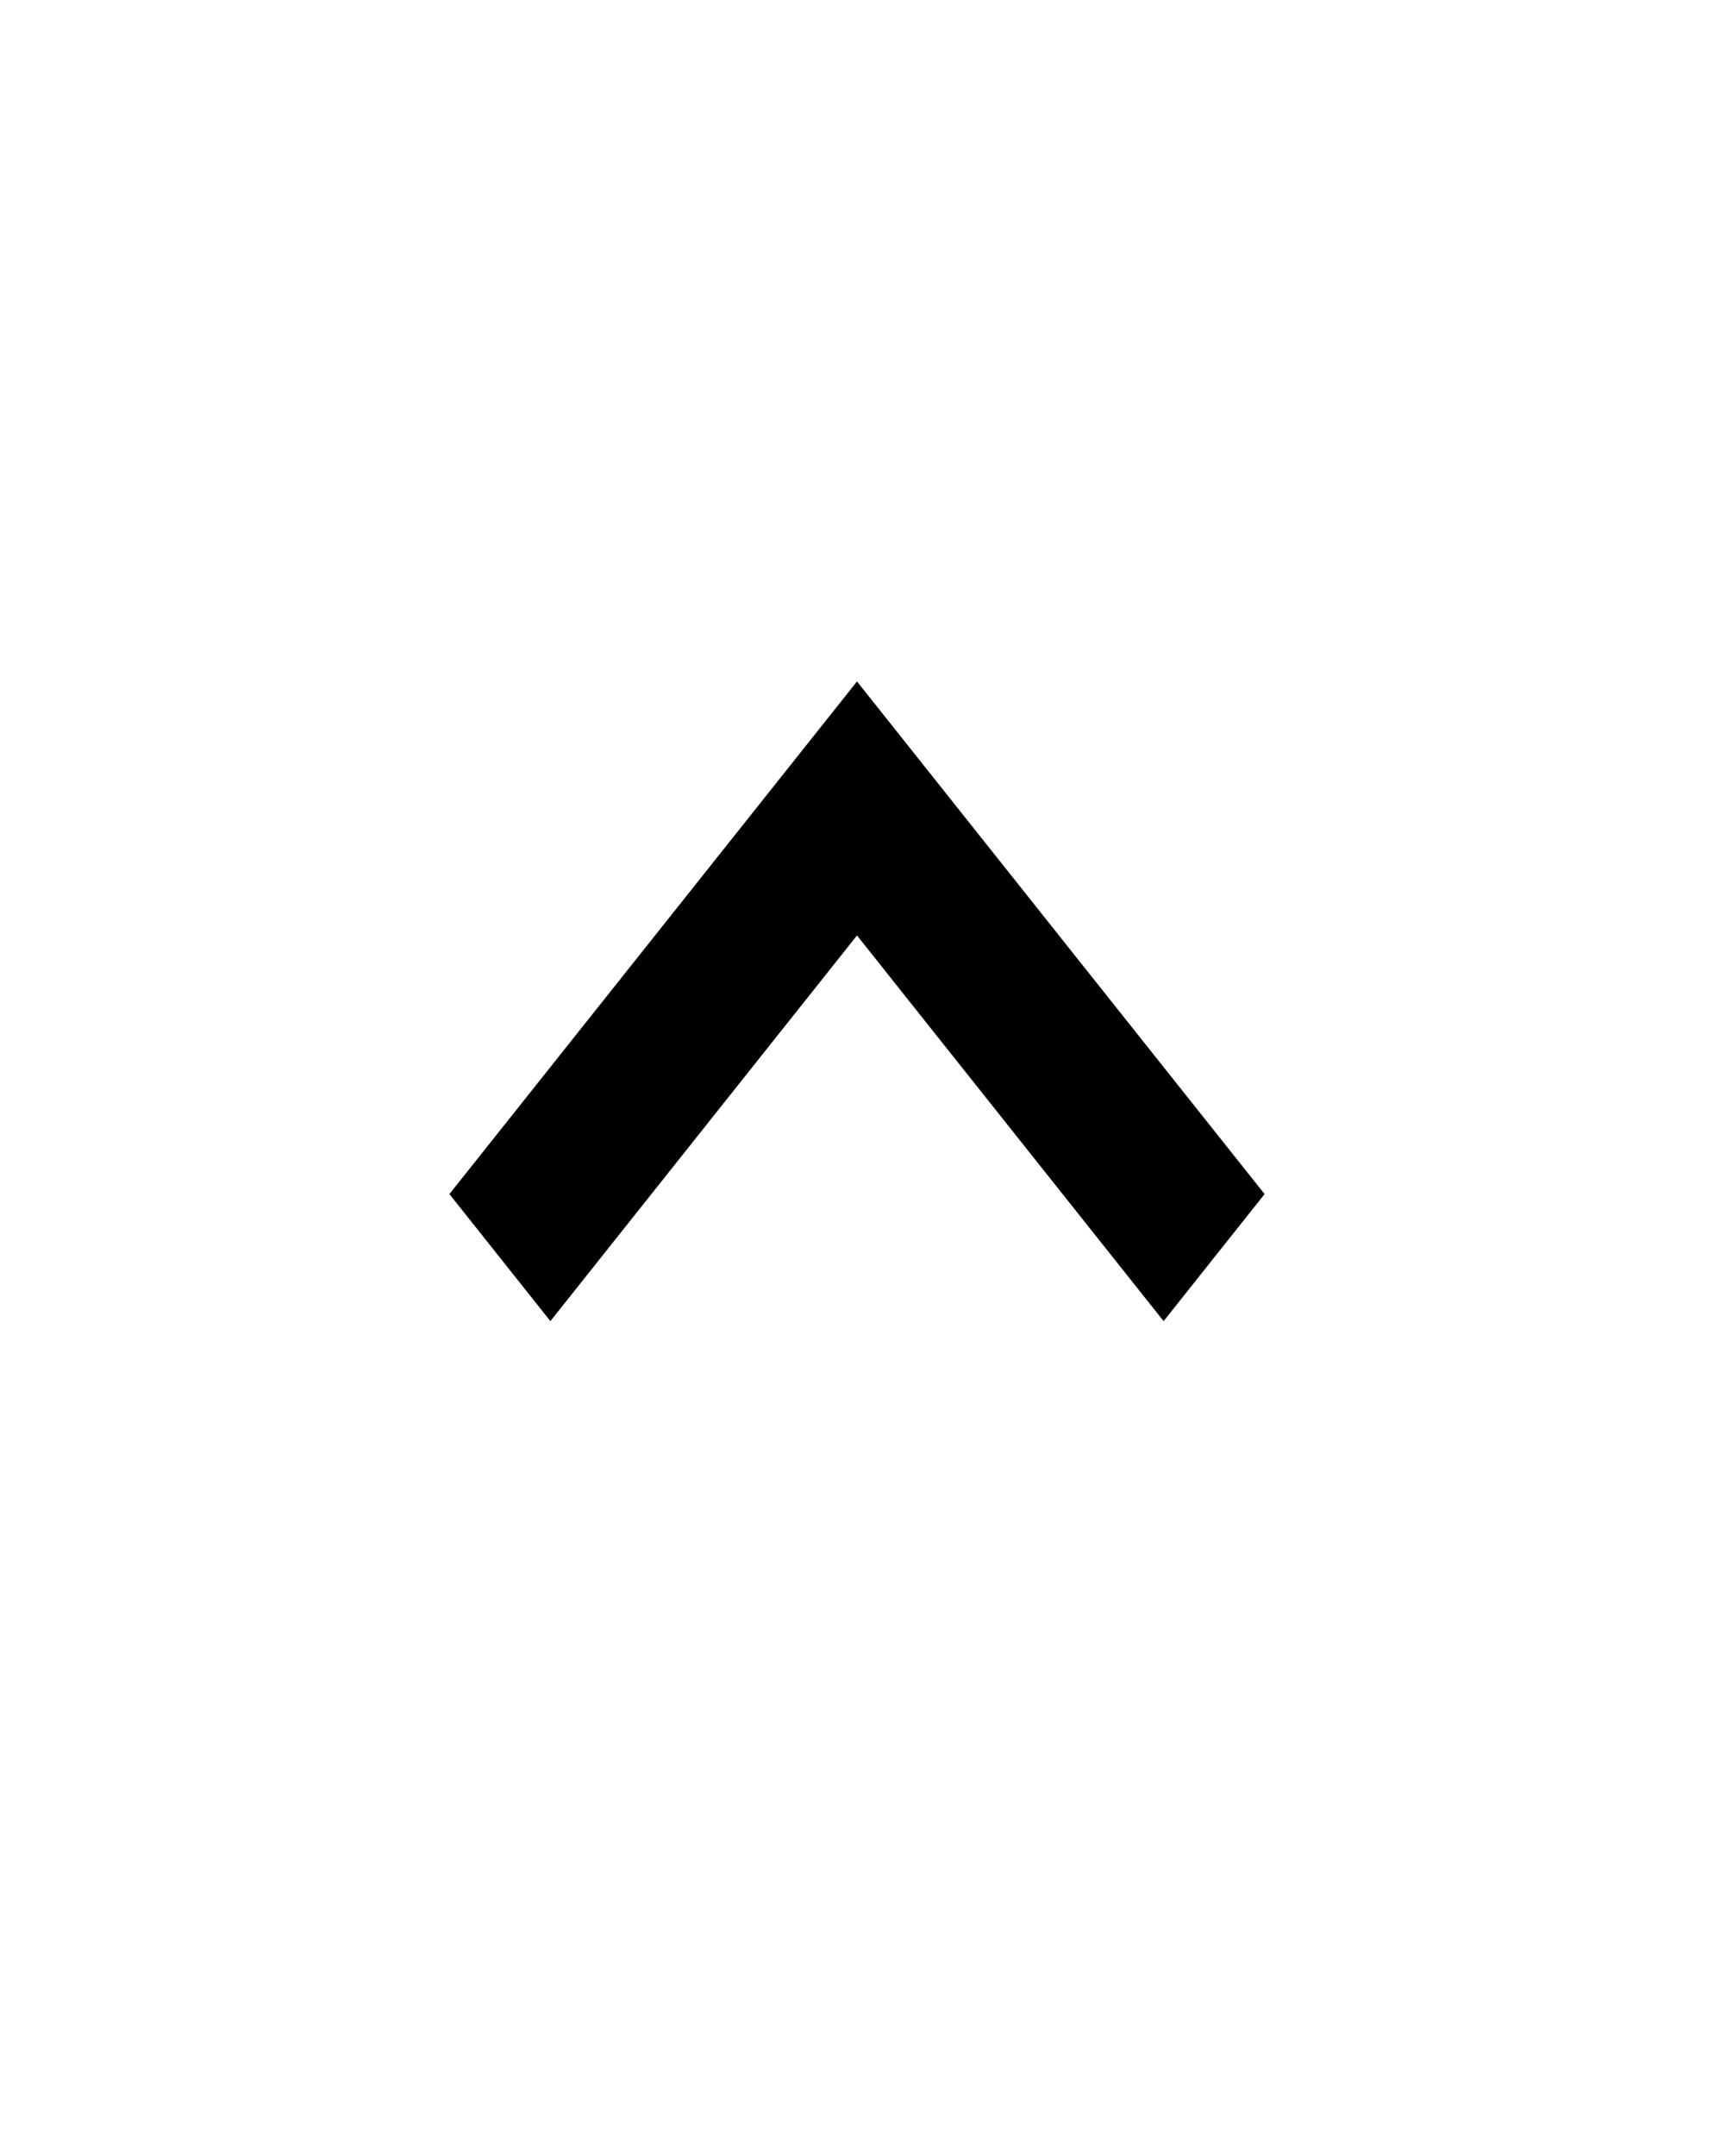 <svg width="35" height="44" viewBox="0 0 35 44" fill="none" xmlns="http://www.w3.org/2000/svg">
<path d="M9.177 24.37L11.239 26.963L17.5 19.092L23.761 26.963L25.823 24.37L17.5 13.908L9.177 24.37Z" fill="black"/>
</svg>
